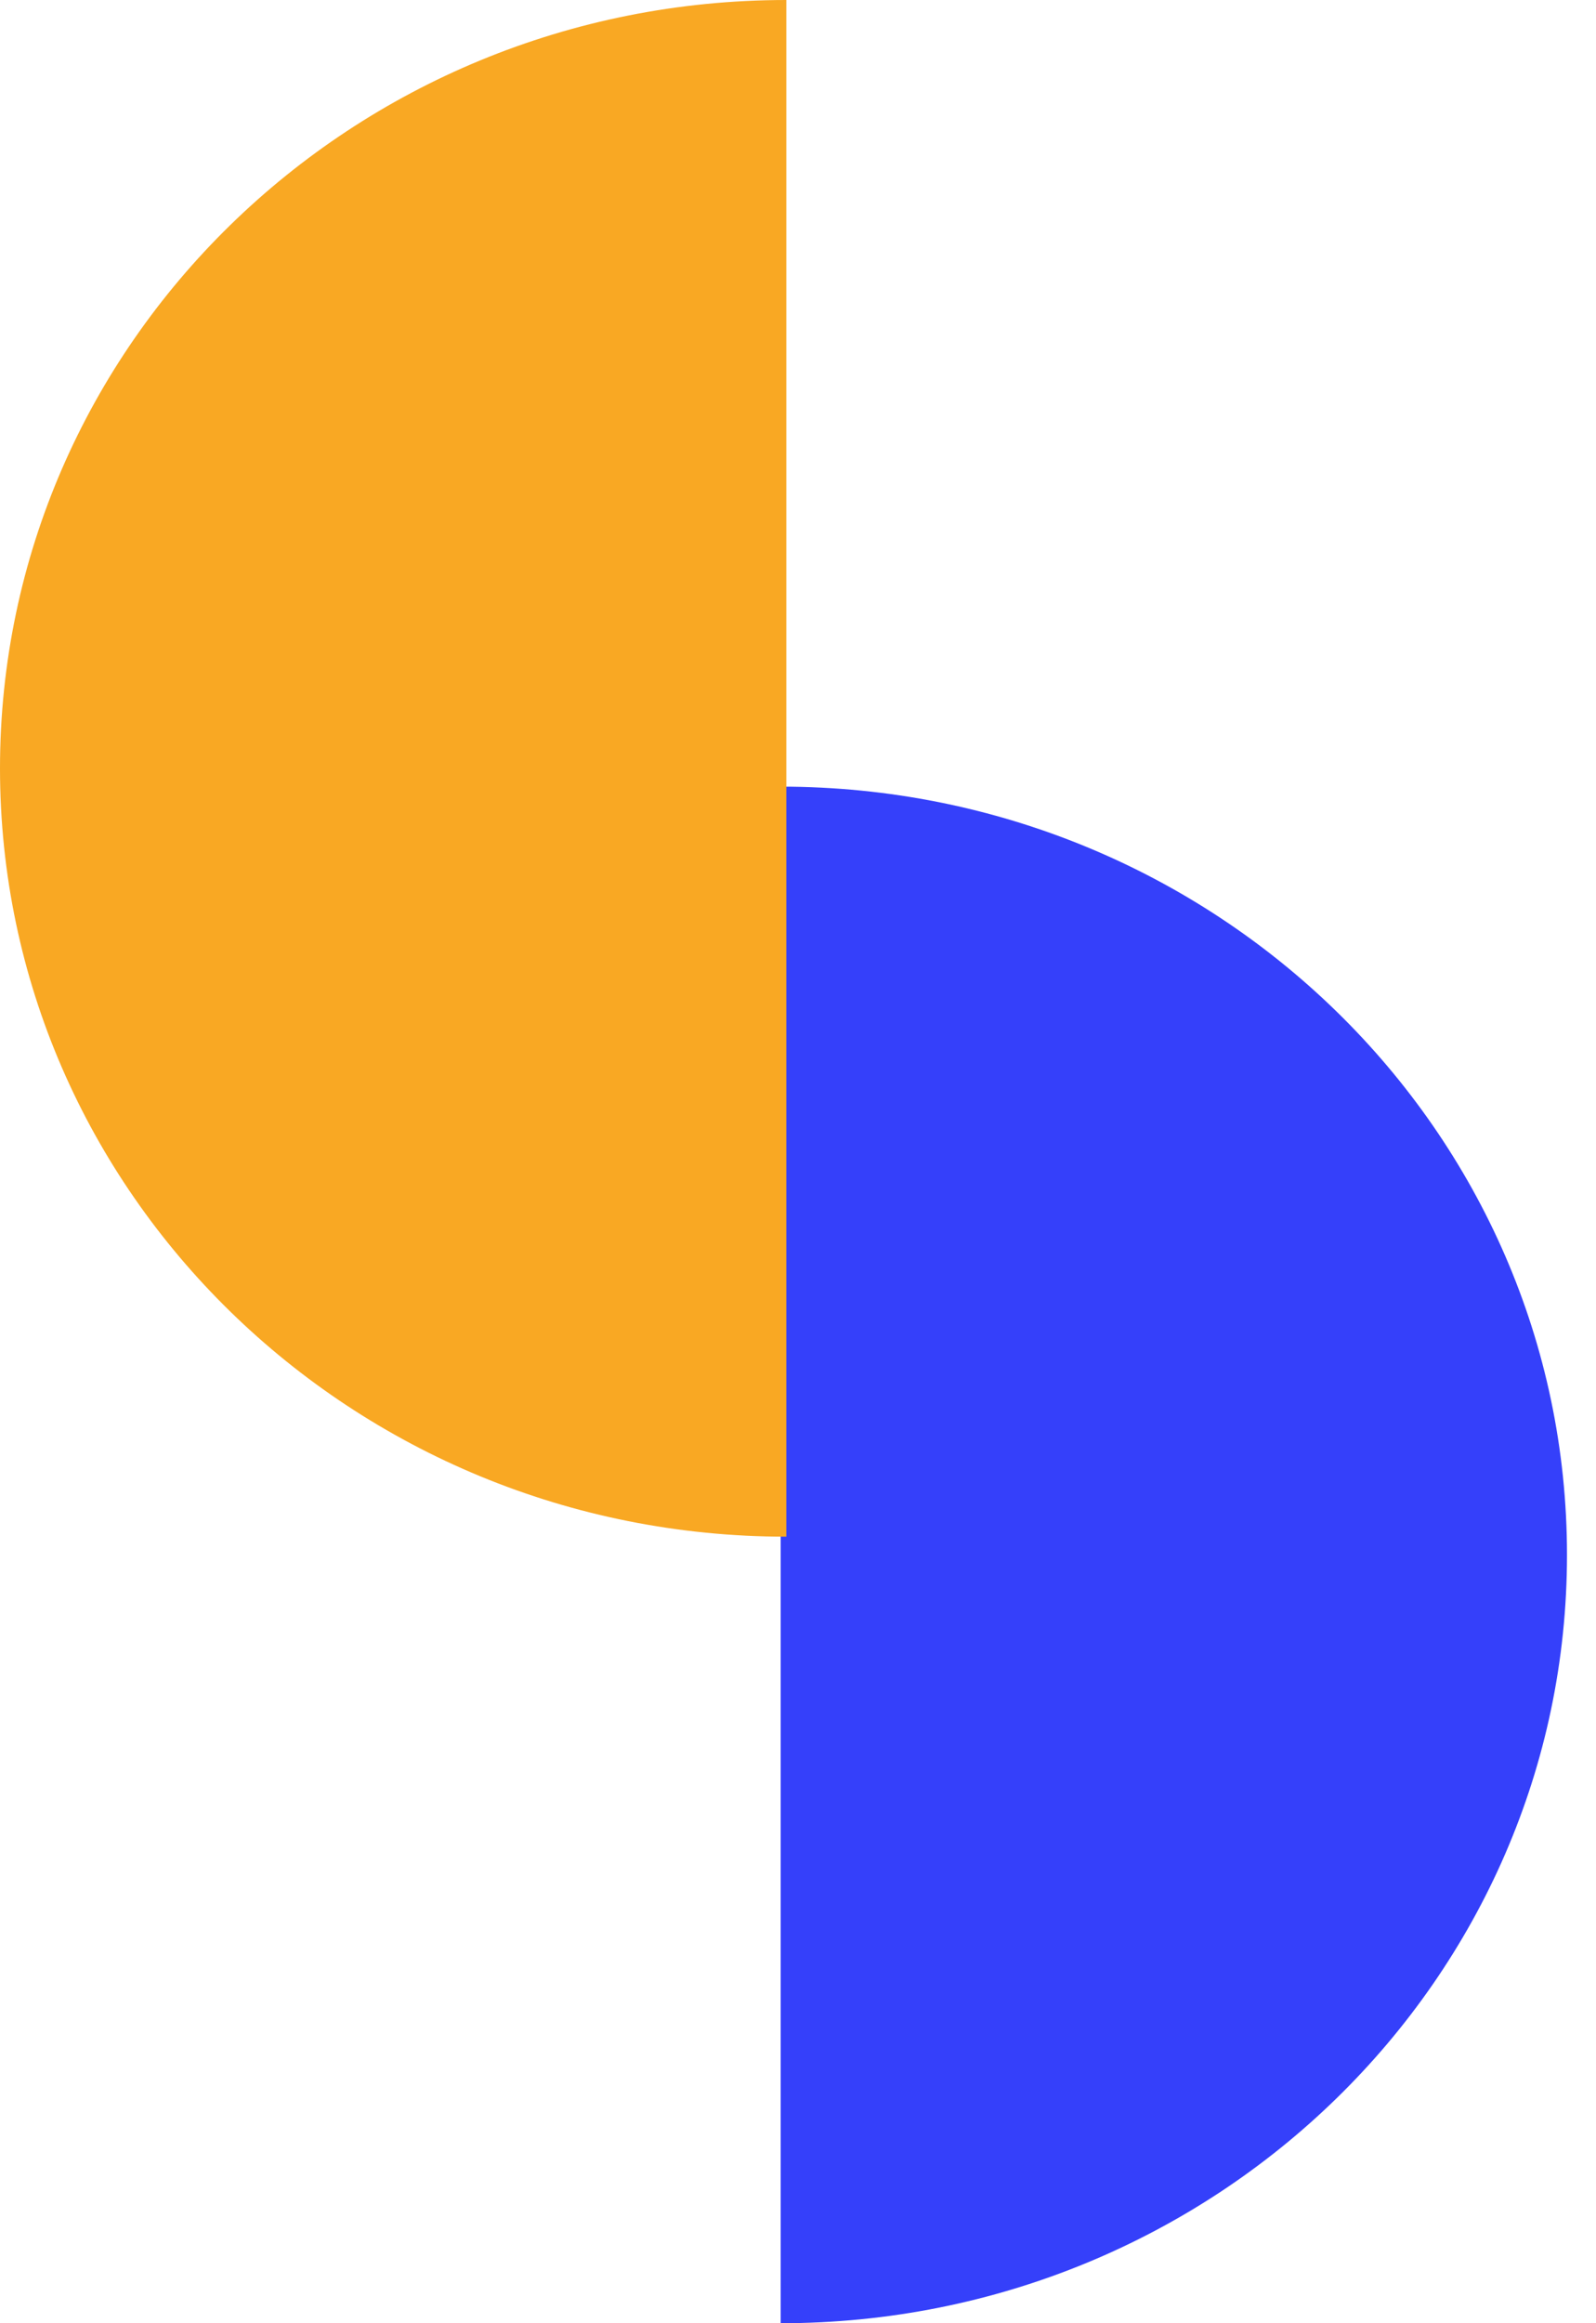 <svg width="22" height="32" viewBox="0 0 22 32" fill="none" xmlns="http://www.w3.org/2000/svg">
<path d="M21.6 21.417C21.6 15.572 16.747 10.835 10.761 10.835L10.761 32C16.747 32 21.6 27.262 21.6 21.417Z" fill="#3540FA"/>
<path d="M-0 10.583C-0 16.427 4.853 21.166 10.839 21.166L10.839 3.67022e-05C4.853 3.64467e-05 -0 4.738 -0 10.583Z" fill="#F9A823"/>
</svg>
